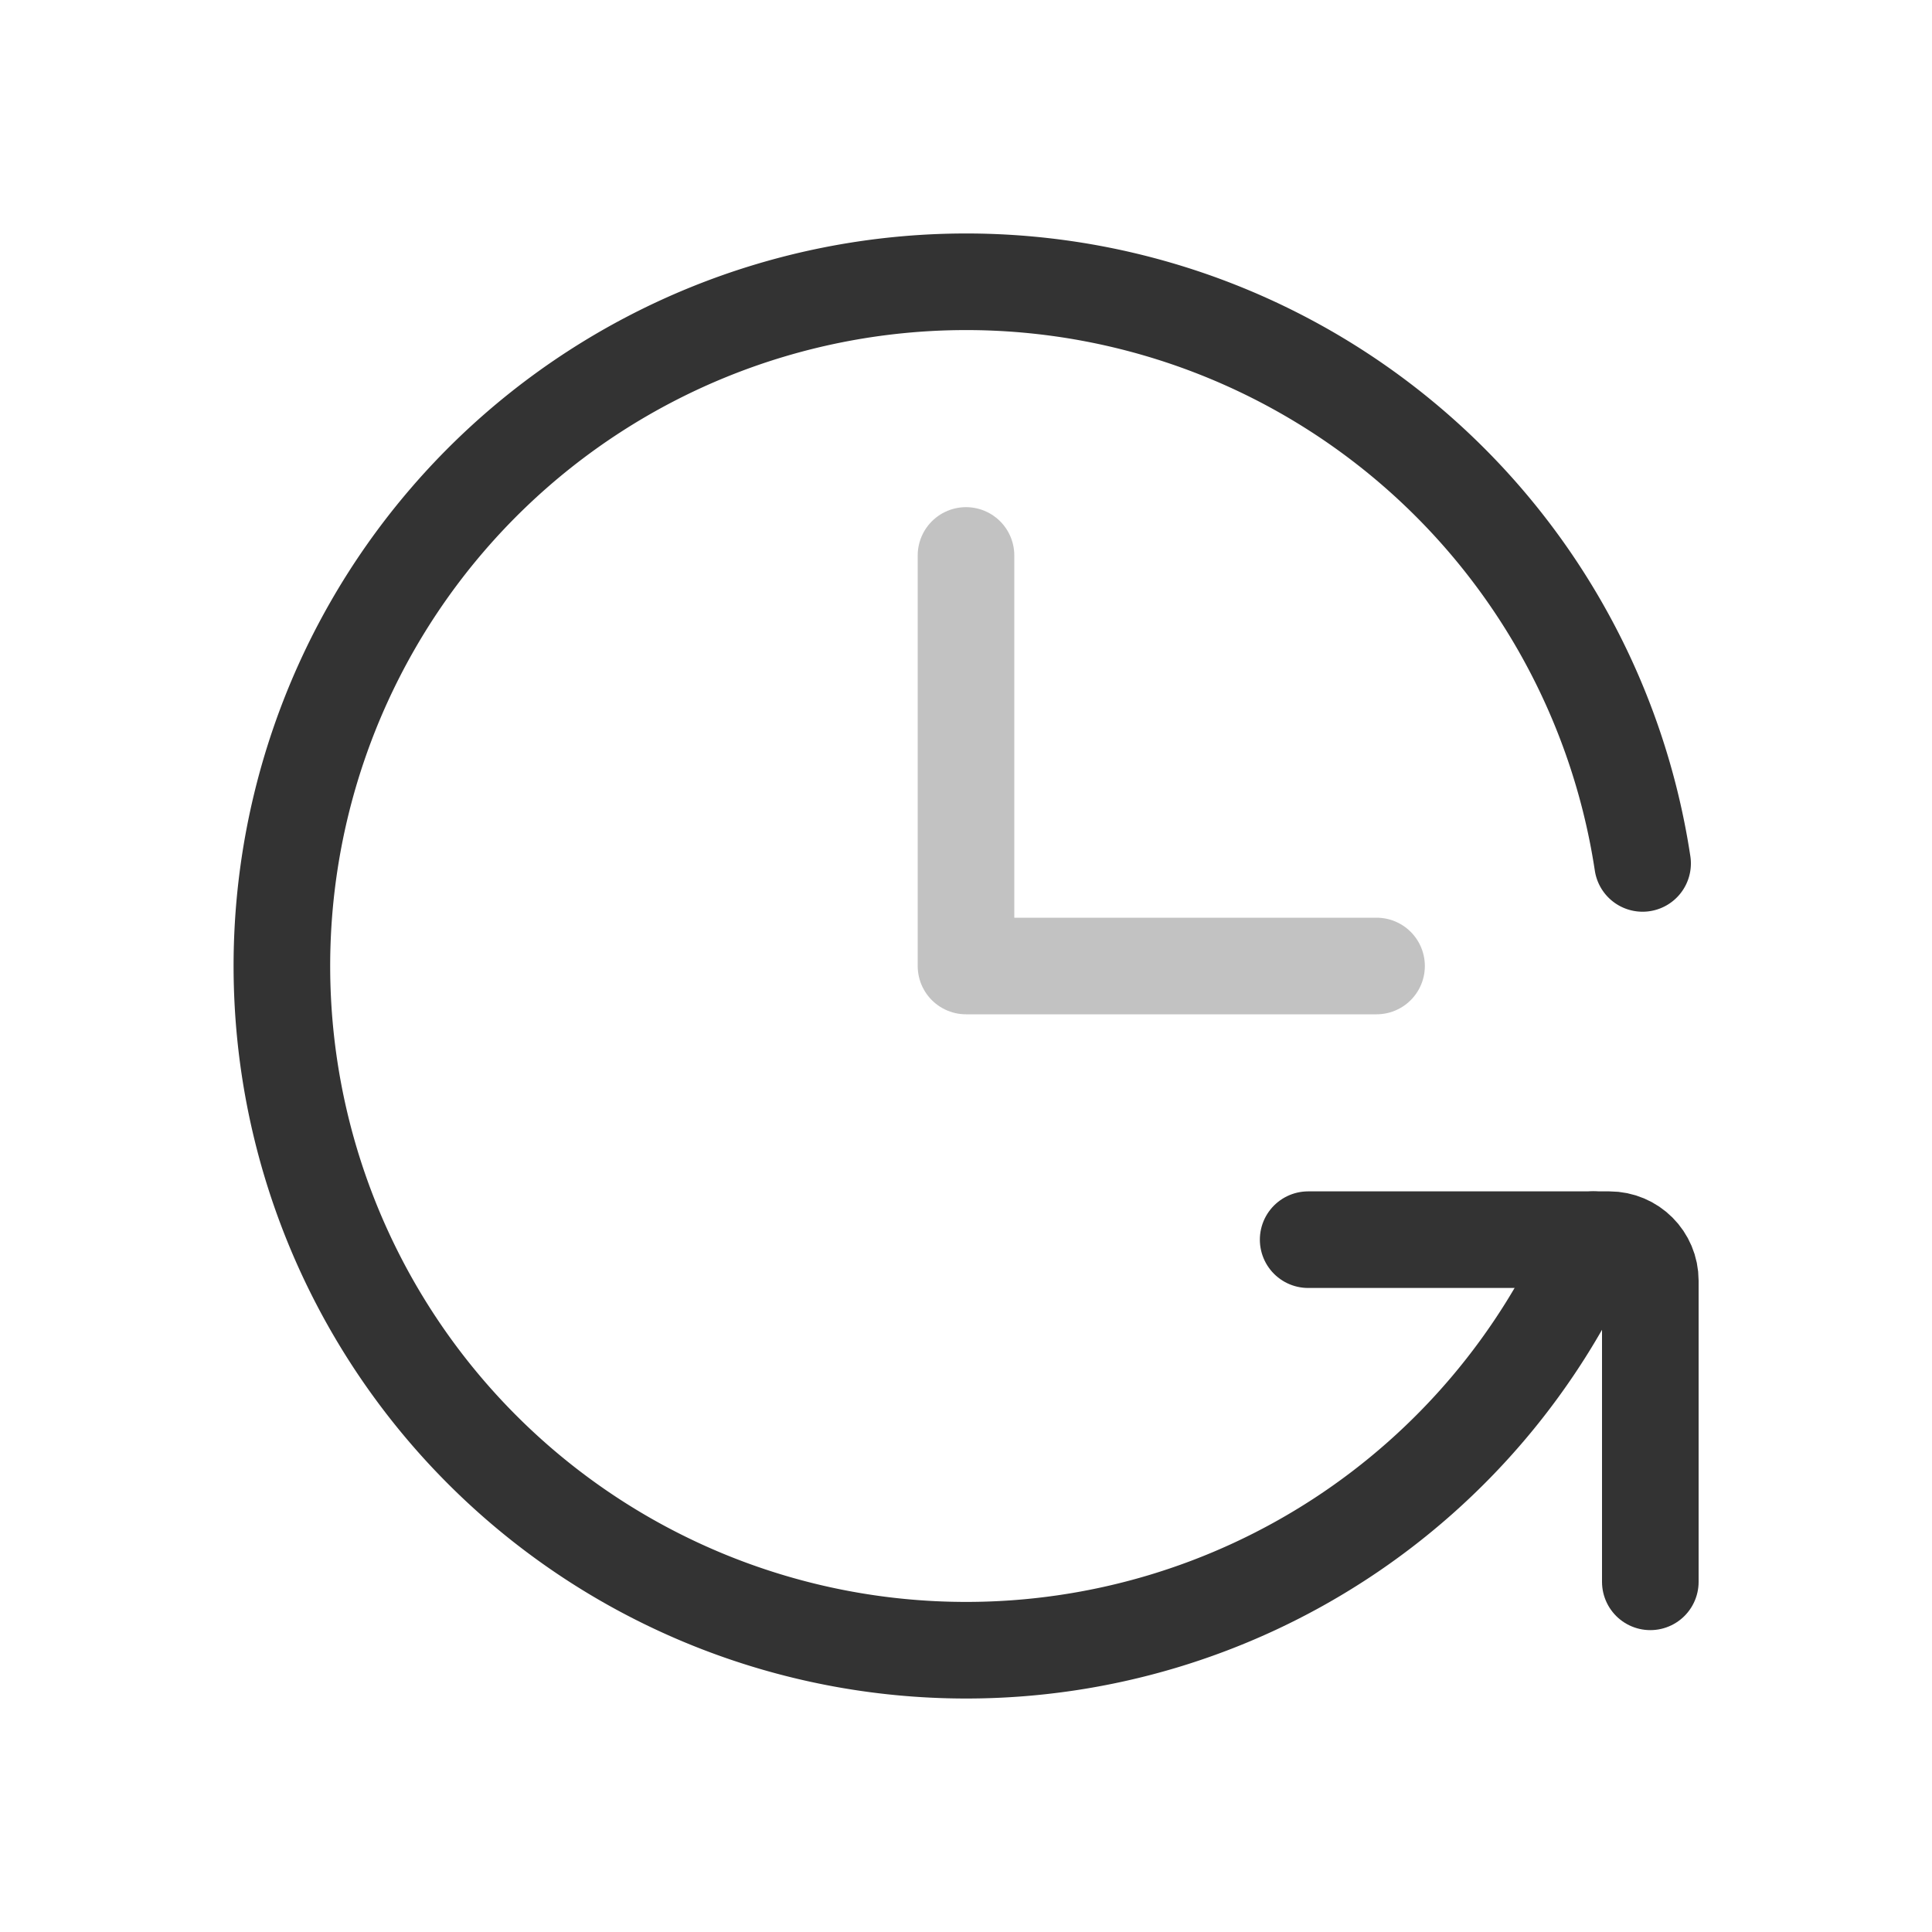 <svg xmlns="http://www.w3.org/2000/svg" fill="none" stroke="currentColor" stroke-linecap="round" stroke-linejoin="round" opacity=".8" viewBox="0 0 20 20"><path d="M10 5.75V10h4.25" opacity=".3"/><path d="M17.004 8.938A7.083 7.083 0 1 0 10 17.083a7.084 7.084 0 0 0 6.494-4.25"/><path d="M13.542 12.833h3.117c.235 0 .425.19.425.425v3.117"/></svg>